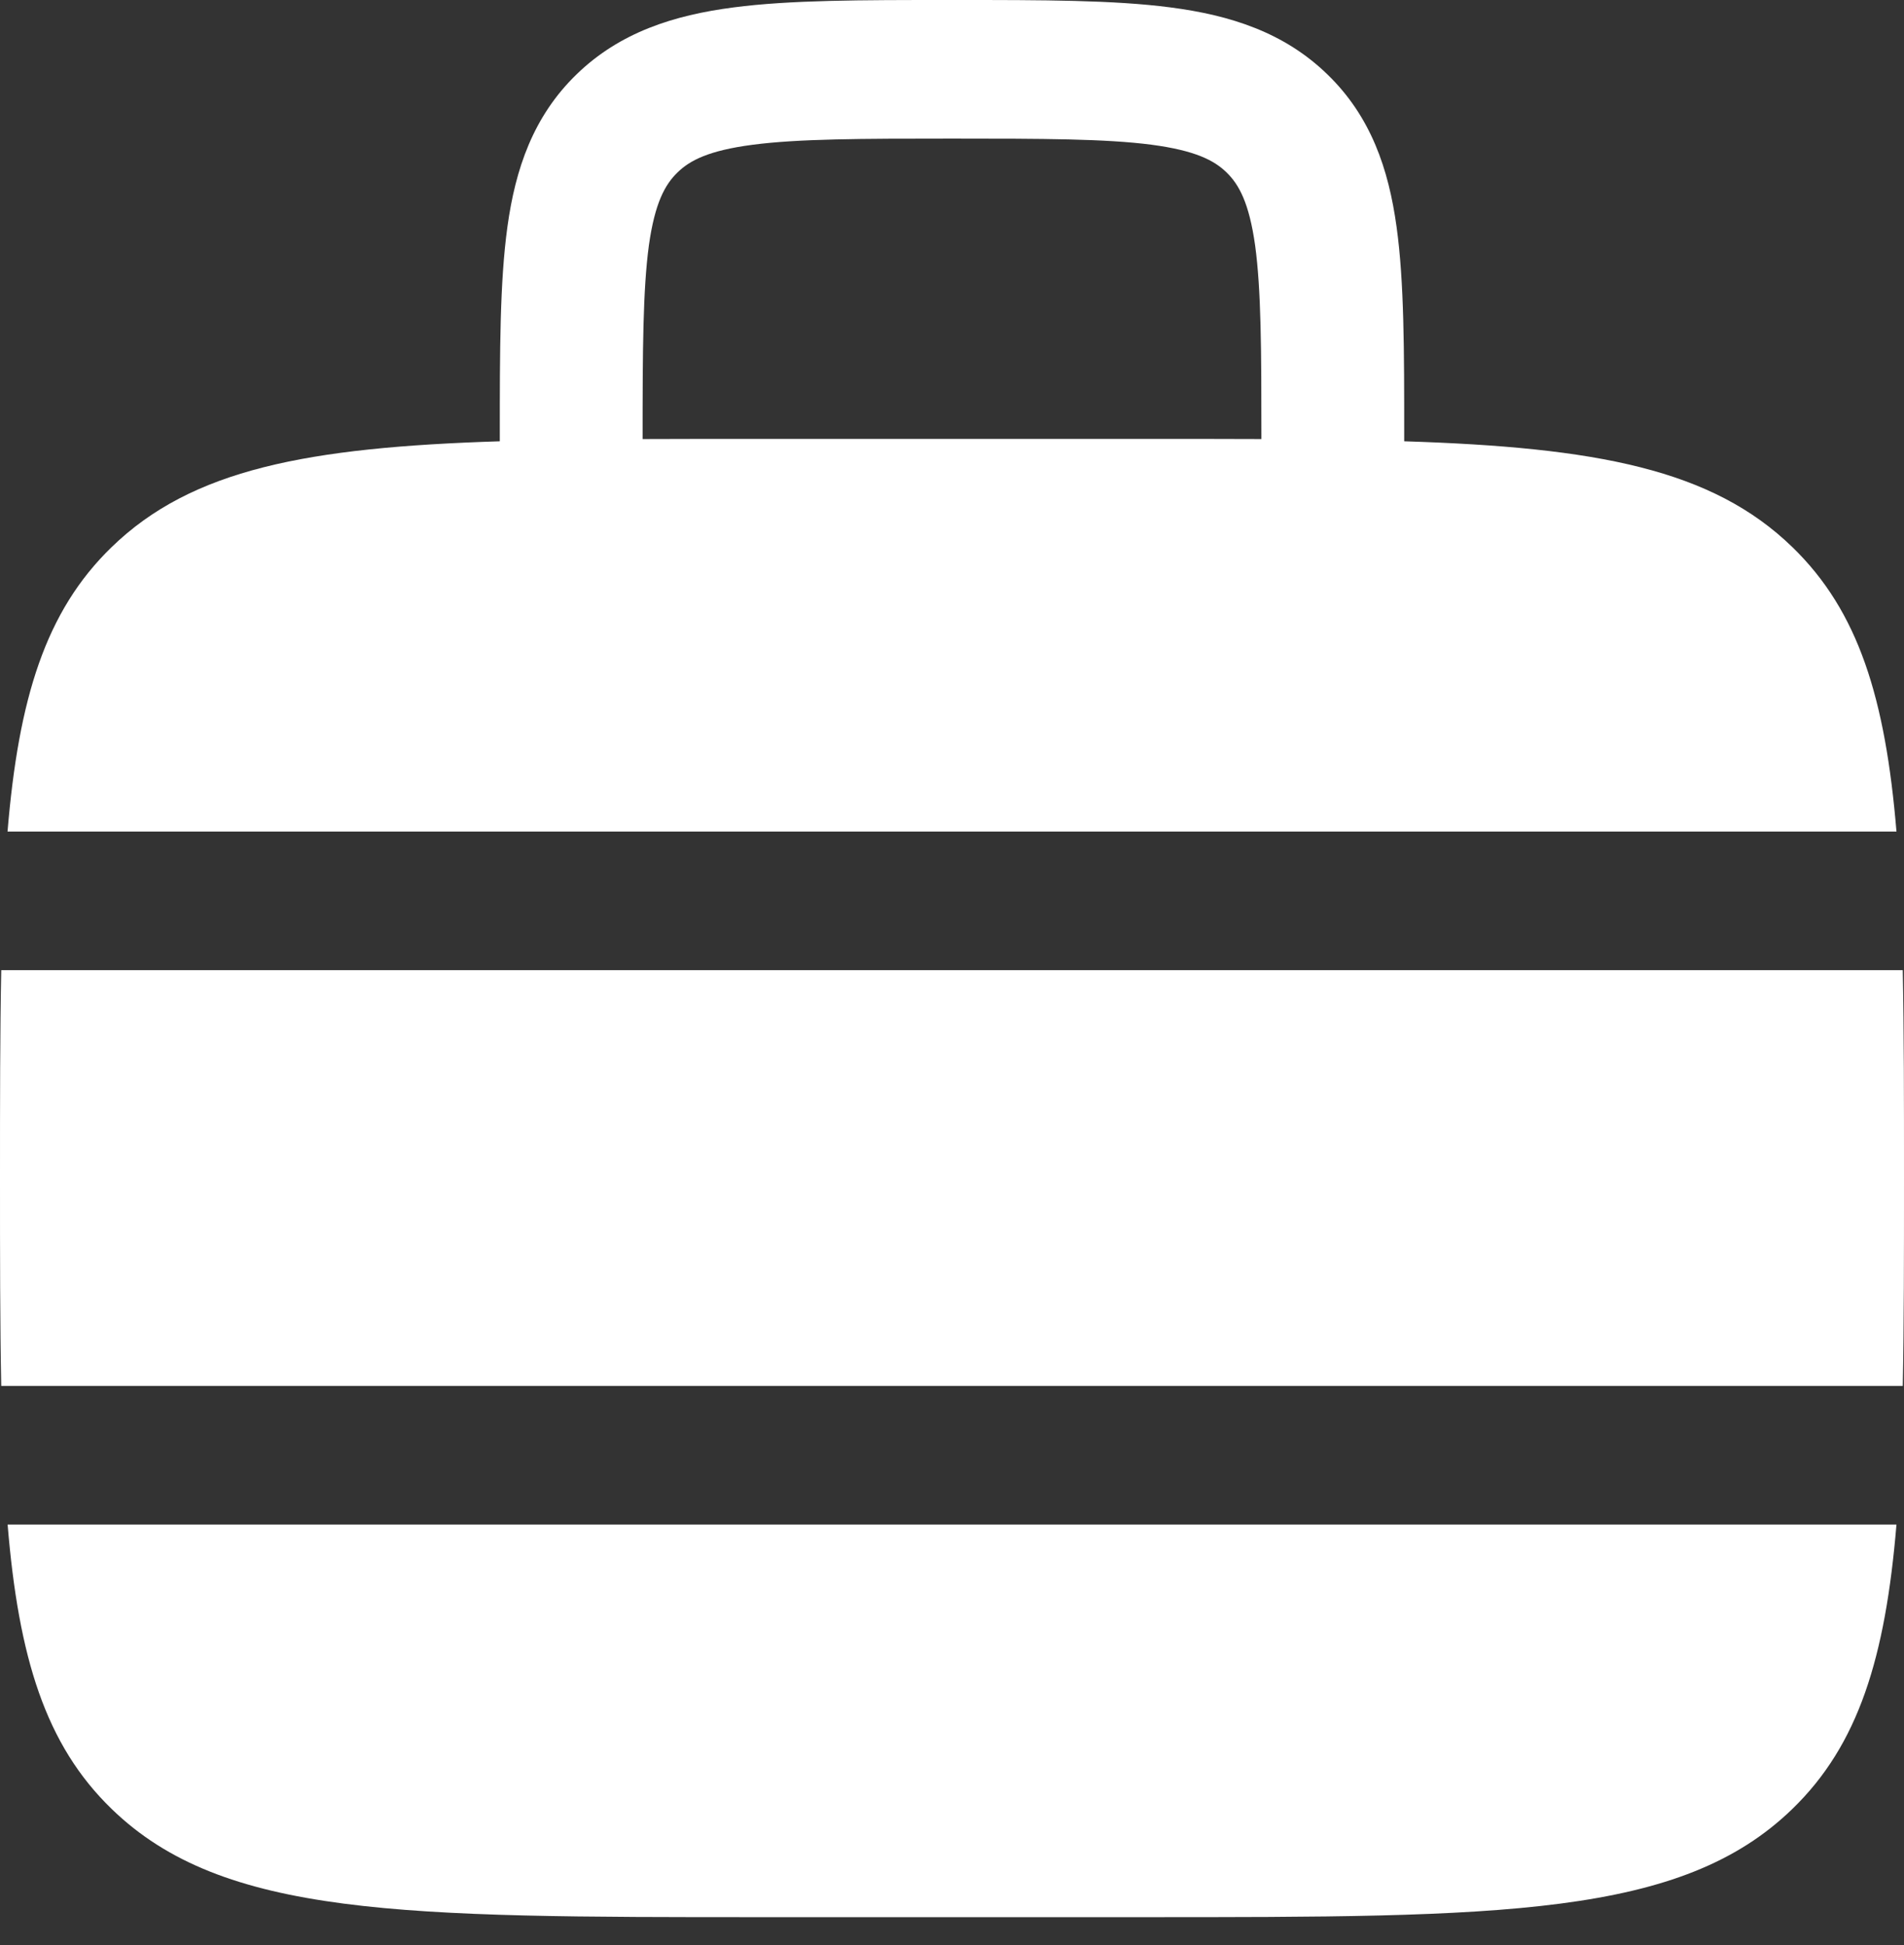 <svg width="46" height="47" viewBox="0 0 46 47" fill="none" xmlns="http://www.w3.org/2000/svg">
<rect x="0" y="0" width="46" height="47" fill="#333333" stroke="none"/>
<g id="Group">
<path id="Vector" fill-rule="evenodd" clip-rule="evenodd" d="M23.12 0H22.88C20.813 0 19.09 9.97942e-08 17.724 0.179C16.279 0.366 14.975 0.781 13.929 1.797C12.88 2.815 12.452 4.081 12.259 5.48C12.075 6.809 12.075 8.483 12.075 10.488V10.662C7.427 10.809 4.635 11.336 2.696 13.22C1.097 14.769 0.449 16.879 0.182 20.091H45.818C45.551 16.877 44.903 14.769 43.304 13.22C41.365 11.336 38.573 10.809 33.925 10.662V10.488C33.925 8.483 33.925 6.809 33.741 5.483C33.548 4.081 33.12 2.815 32.071 1.799C31.025 0.781 29.721 0.366 28.276 0.179C26.91 9.97942e-08 25.185 0 23.12 0ZM30.475 10.608V10.604C30.475 8.452 30.47 7.005 30.323 5.927C30.178 4.898 29.932 4.456 29.633 4.166C29.334 3.875 28.879 3.637 27.816 3.496C26.708 3.353 25.217 3.349 23 3.349C20.783 3.349 19.292 3.353 18.181 3.498C17.121 3.637 16.666 3.875 16.367 4.168C16.068 4.458 15.822 4.898 15.677 5.927C15.532 7.005 15.525 8.452 15.525 10.604V10.608C16.427 10.604 17.383 10.604 18.4 10.604H27.6C28.617 10.604 29.573 10.604 30.475 10.608Z" fill="white"/>
<path id="Vector_2" d="M0 28.463C0 26.59 2.57045e-08 24.924 0.03 23.44H45.97C46 24.924 46 26.59 46 28.463C46 30.335 46 32.001 45.97 33.485H0.03C2.57045e-08 32.001 0 30.335 0 28.463ZM0.184 36.834C0.449 40.048 1.097 42.156 2.696 43.705C5.389 46.321 9.727 46.321 18.4 46.321H27.6C36.273 46.321 40.611 46.321 43.304 43.705C44.903 42.156 45.551 40.046 45.818 36.834H0.184Z" fill="white"/>
</g>
</svg>
